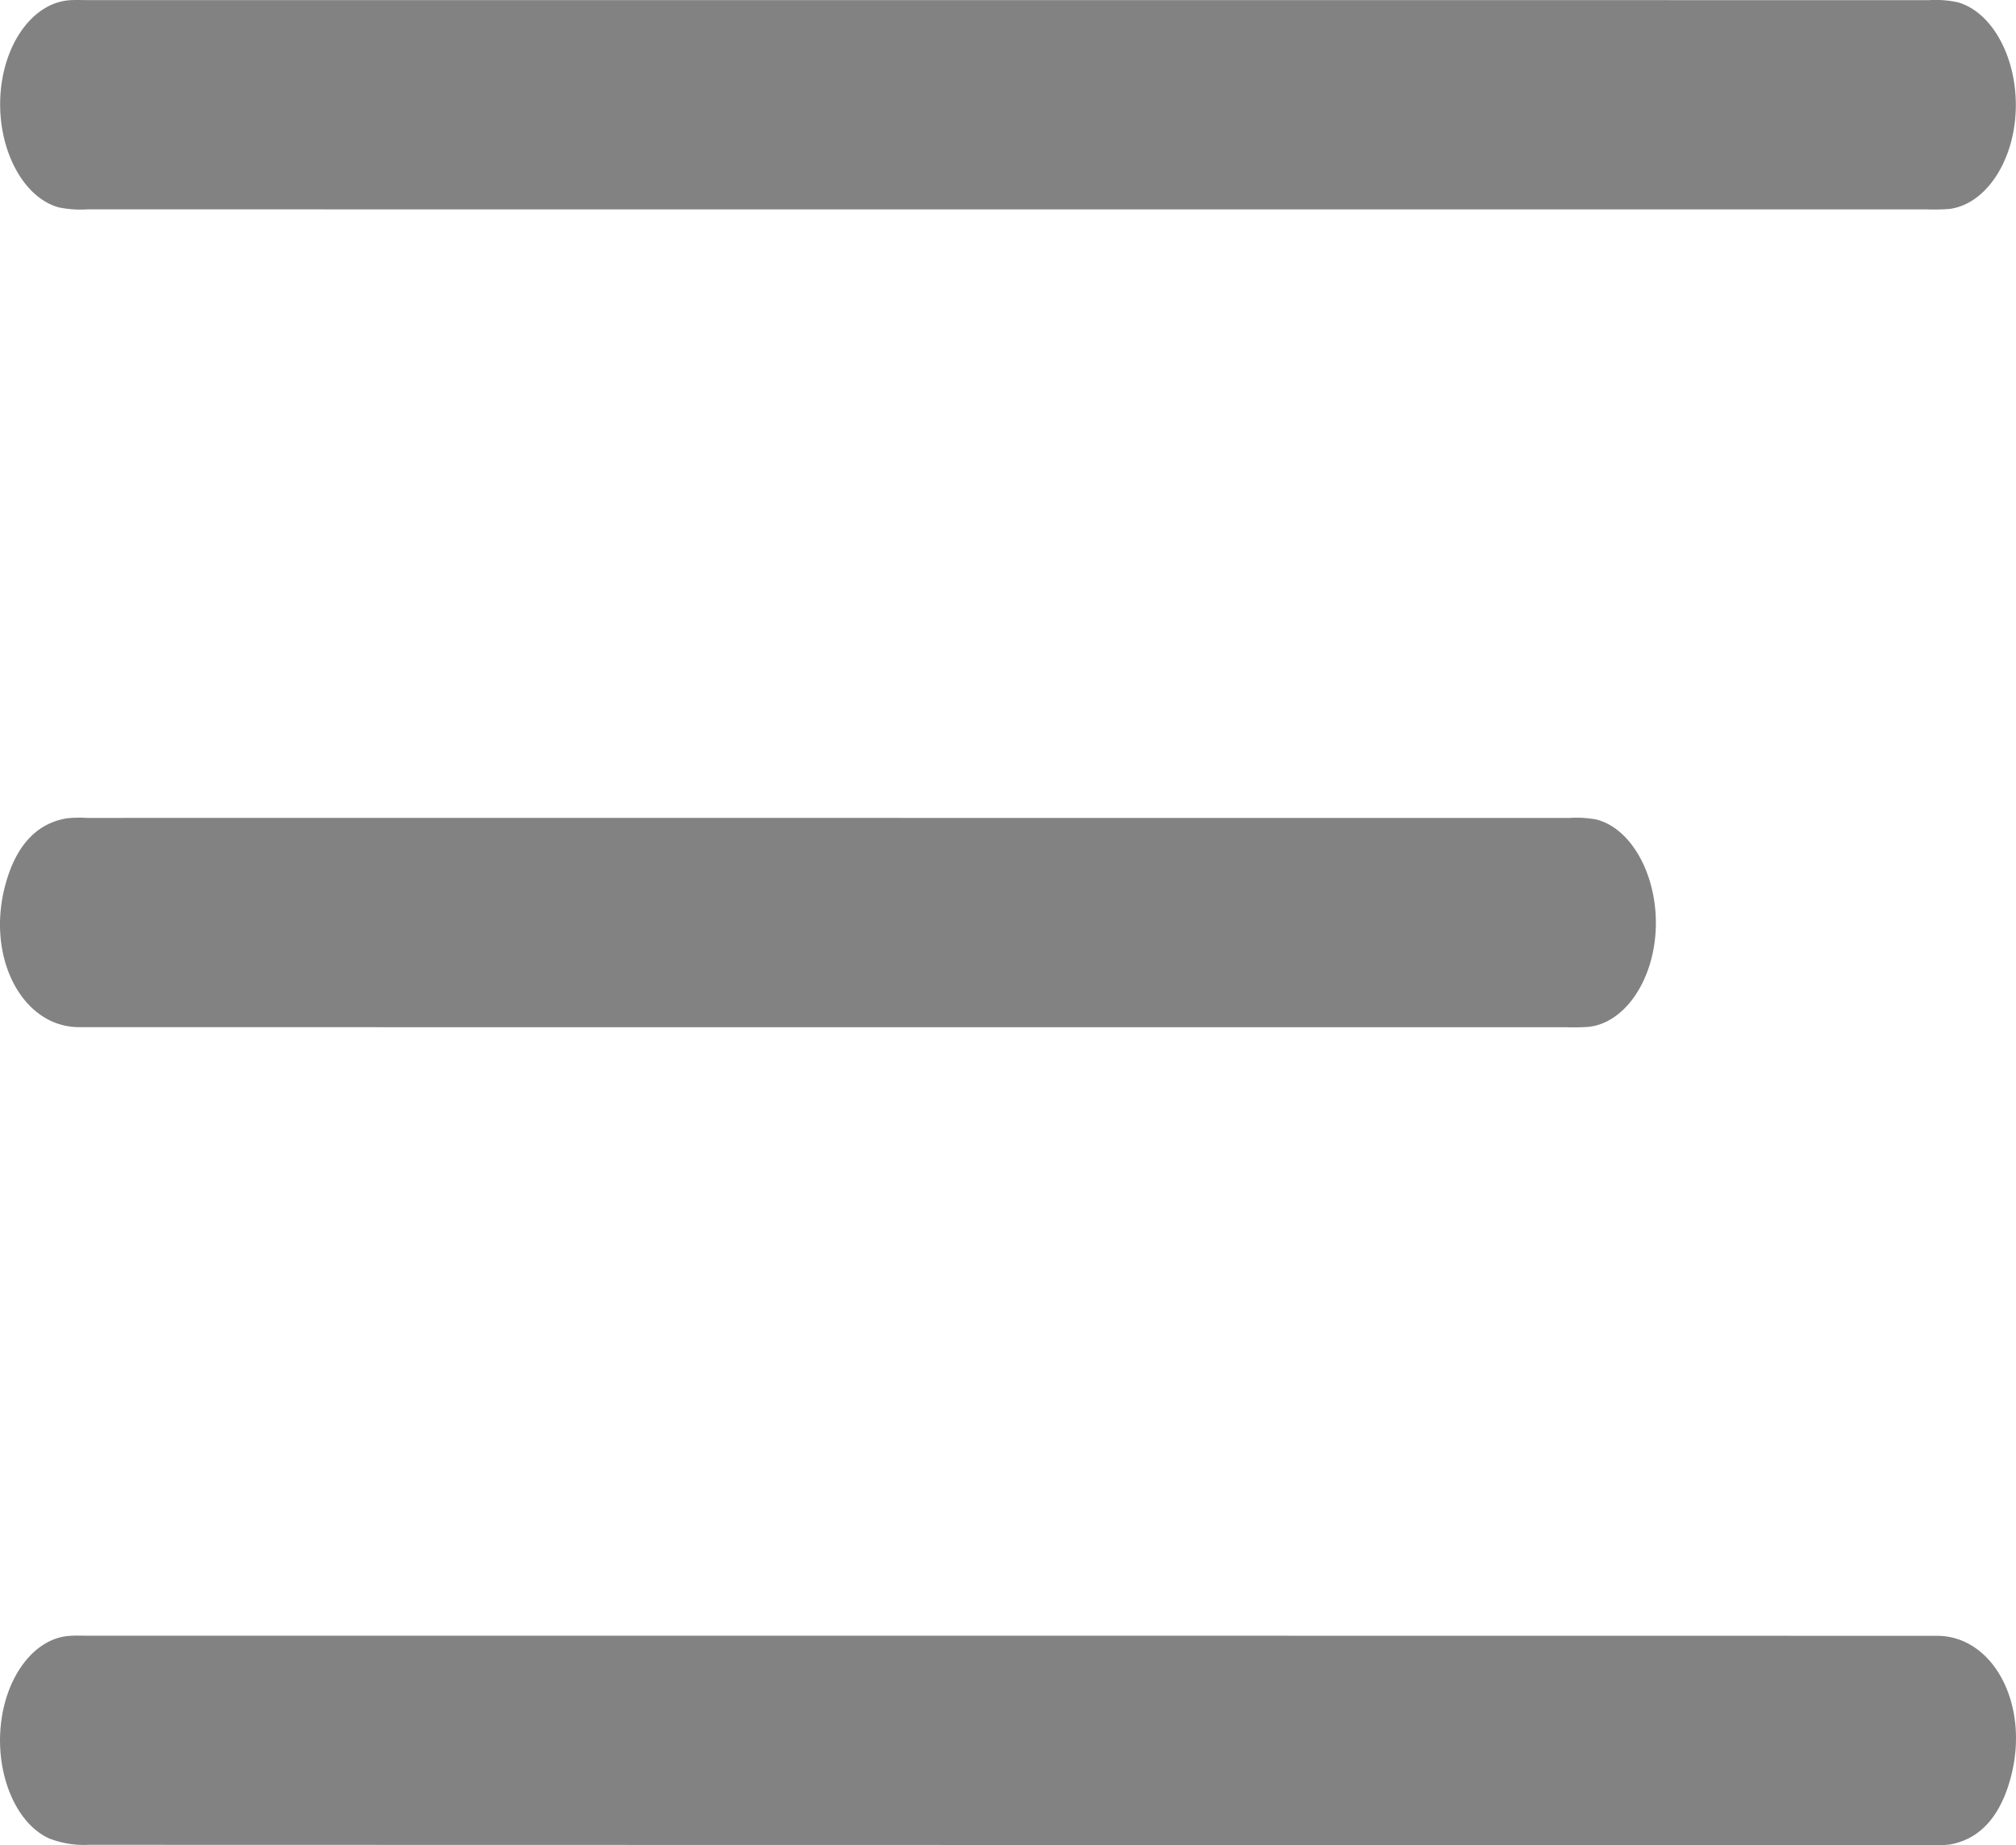 <svg xmlns="http://www.w3.org/2000/svg" viewBox="0 0 115.274 105.514"><defs><style>.cls-1{fill:#828282;}</style></defs><g id="Layer_2" data-name="Layer 2"><g id="Layer_1-2" data-name="Layer 1"><path class="cls-1" d="M57.639,11.974q-26.304,0-52.607-.004a6.281,6.281,0,0,1-1.666-.11C1.295,11.293-.151,8.489.022,5.474.192,2.523,1.855.197,3.932.017,4.274-.012,4.618.005,4.961.005q52.672-.001,105.344.004a5.876,5.876,0,0,1,1.664.128c2.02.593,3.425,3.316,3.286,6.267-.139,2.943-1.792,5.337-3.851,5.55a12.454,12.454,0,0,1-1.286.018Q83.878,11.974,57.639,11.974Z"/><path class="cls-1" d="M57.766,93.533q26.497 0,52.993.005c3.199.002,5.27,3.872,4.255,7.944-.596,2.392-1.822,3.703-3.552,3.992a7.774,7.774,0,0,1-1.285.027q-52.543.001-105.086-.014a5.482,5.482,0,0,1-2.278-.362c-1.896-.858-3.037-3.618-2.774-6.41.264-2.799,1.868-4.97,3.834-5.165.427-.042.857-.017,1.286-.017Q31.463,93.532,57.766,93.533Z"/><path class="cls-1" d="M47.349,58.738q-21.416-0-42.831-.005C1.32,58.73-.75,54.862.256,50.791c.594-2.402,1.817-3.702,3.547-3.996a6.898,6.898,0,0,1,1.157-.026q42.381-.001,84.762.002a6.409,6.409,0,0,1,1.539.085c2.065.509,3.553,3.294,3.412,6.31-.138,2.943-1.791,5.338-3.85,5.552a12.408,12.408,0,0,1-1.286.019Q68.443,58.738,47.349,58.738Z"/></g></g></svg>